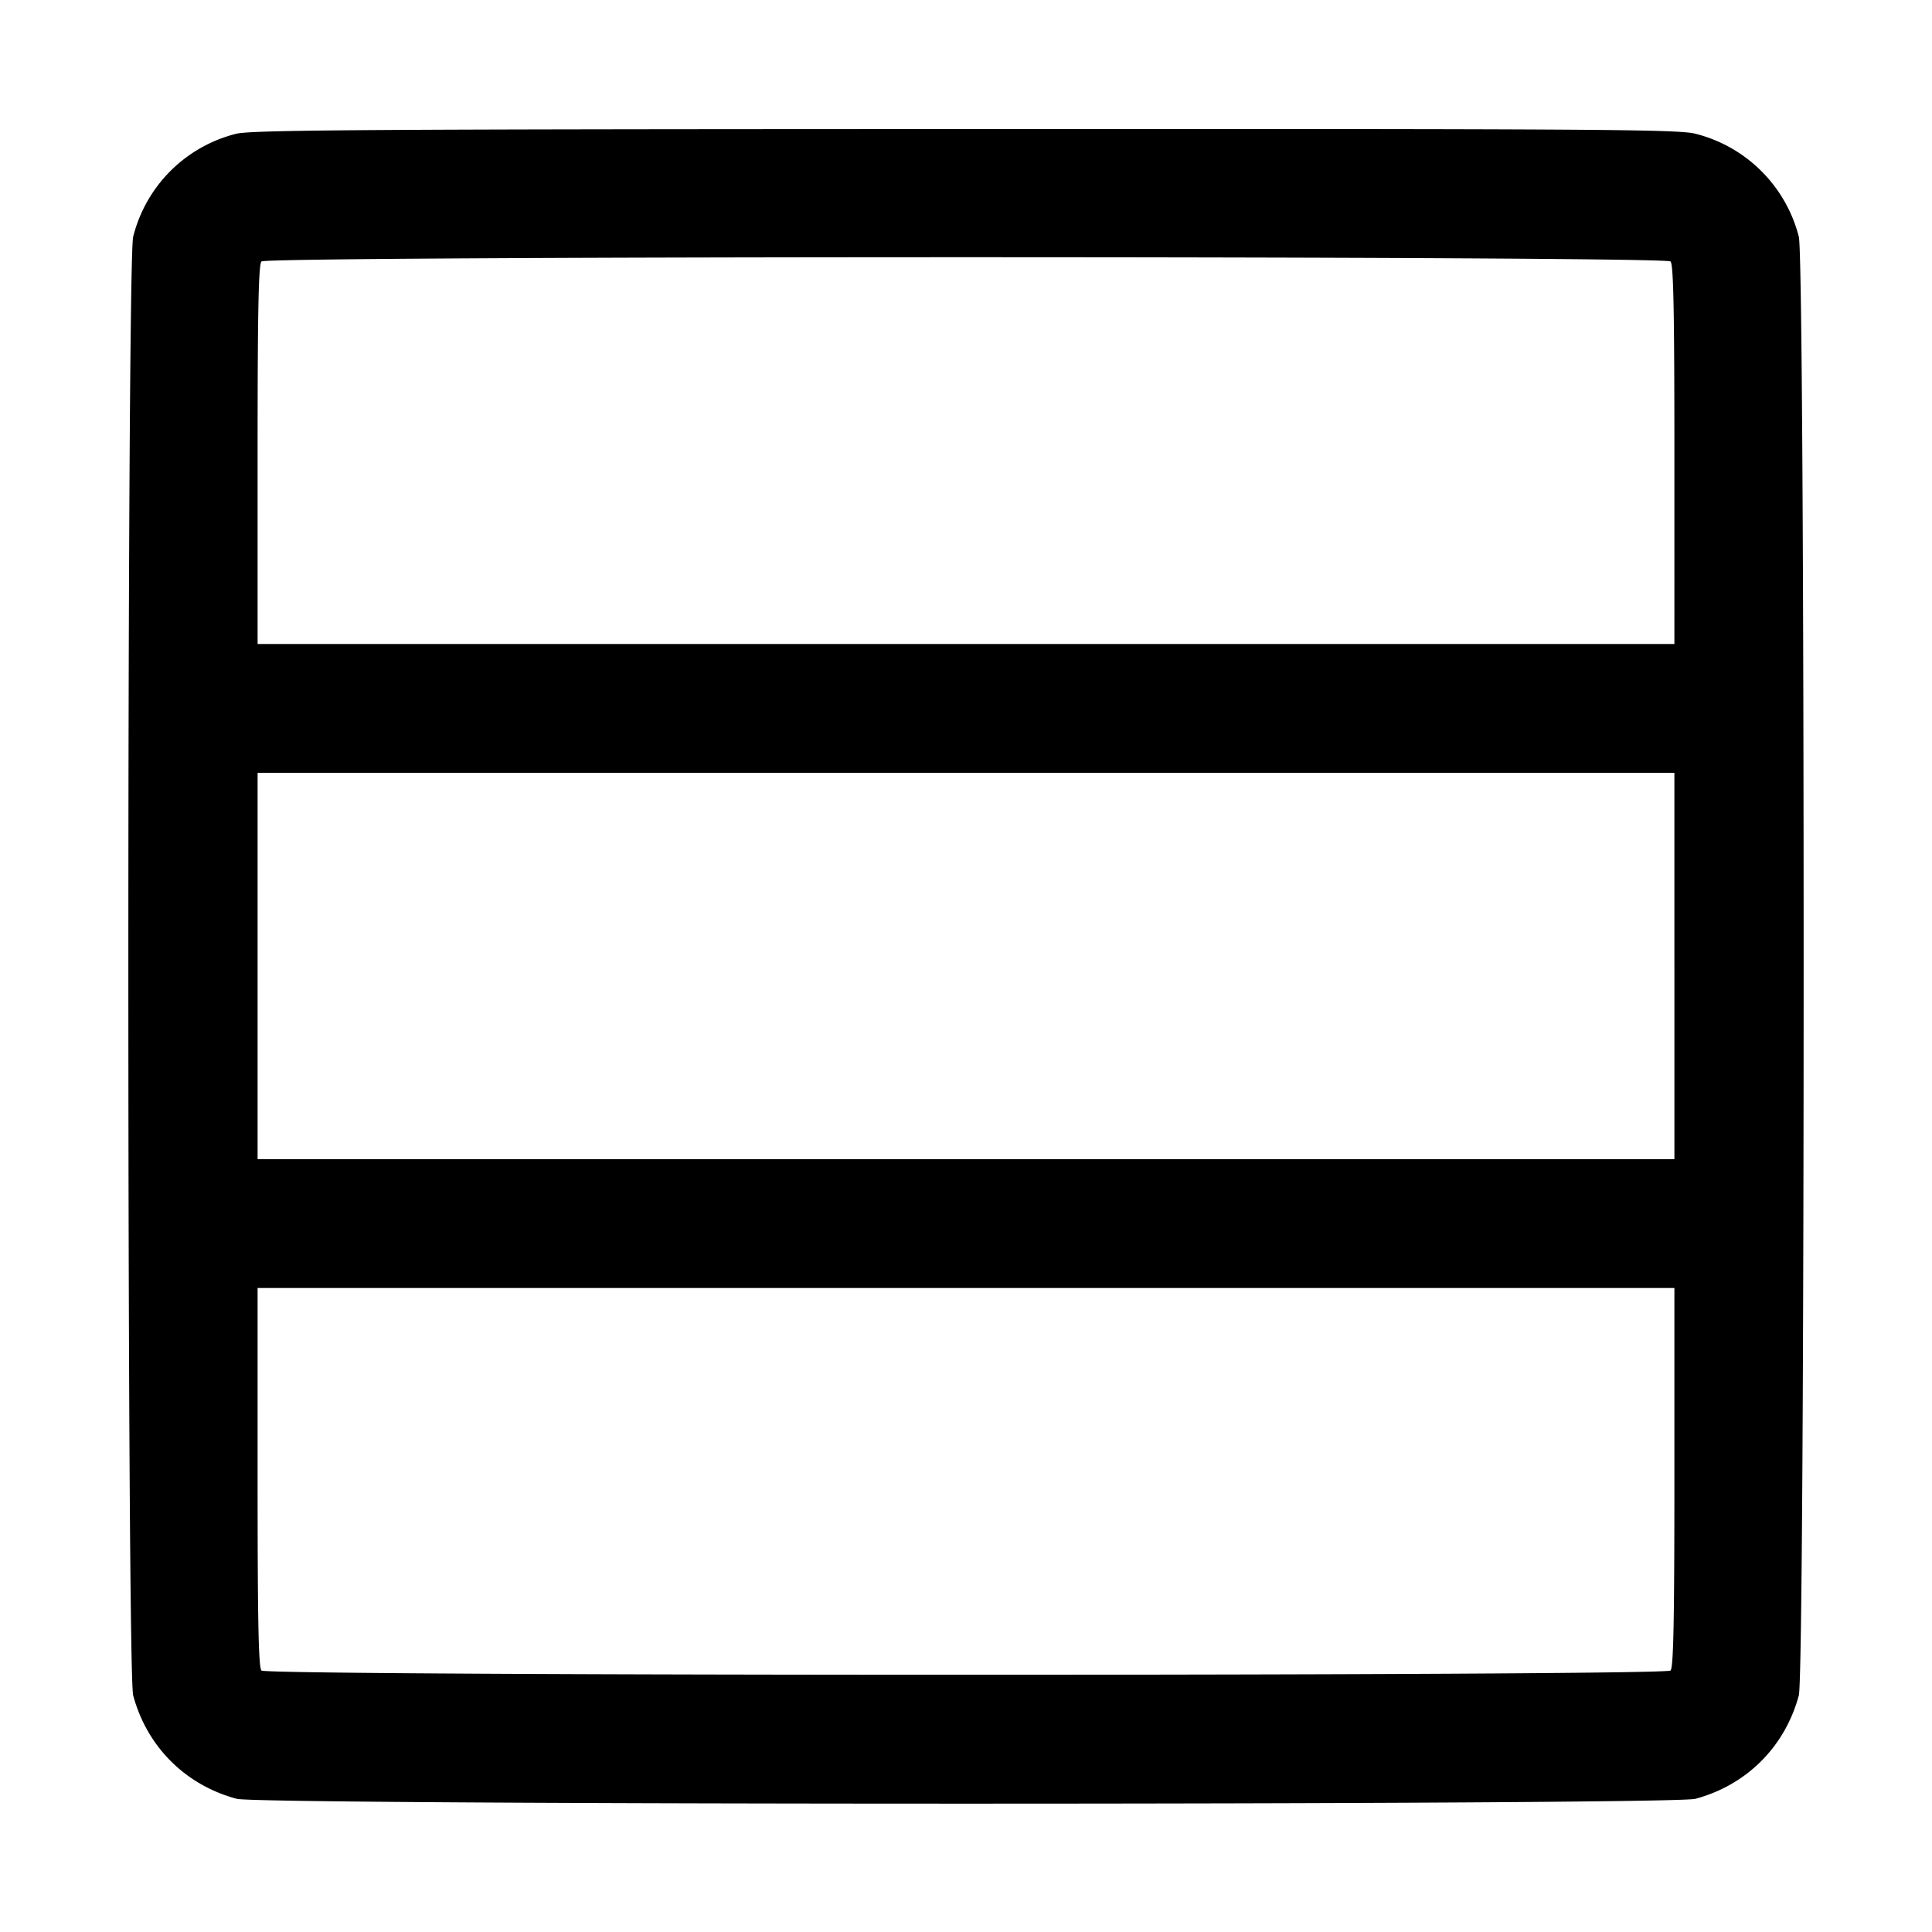 <svg width="15" height="15" xmlns="http://www.w3.org/2000/svg"><path d="M1.832 1.039a1.1 1.1 0 0 0-.798.799c-.05.185-.05 11.139 0 11.325.107.398.405.696.804.803.185.05 11.139.05 11.325 0 .398-.107.696-.405.803-.803.05-.186.05-11.14 0-11.325a1.108 1.108 0 0 0-.804-.8c-.131-.034-.786-.038-5.674-.036-4.672.001-5.546.007-5.656.037m11.138.991c.023.023.03.39.03 1.5V5H2V3.53c0-1.11.007-1.477.03-1.5.044-.044 10.896-.044 10.94 0M13 7.5V9H2V6h11v1.5m0 3.97c0 1.11-.007 1.477-.03 1.5-.044.044-10.896.044-10.94 0-.023-.023-.03-.39-.03-1.5V10h11v1.47" fill-rule="evenodd"/></svg>